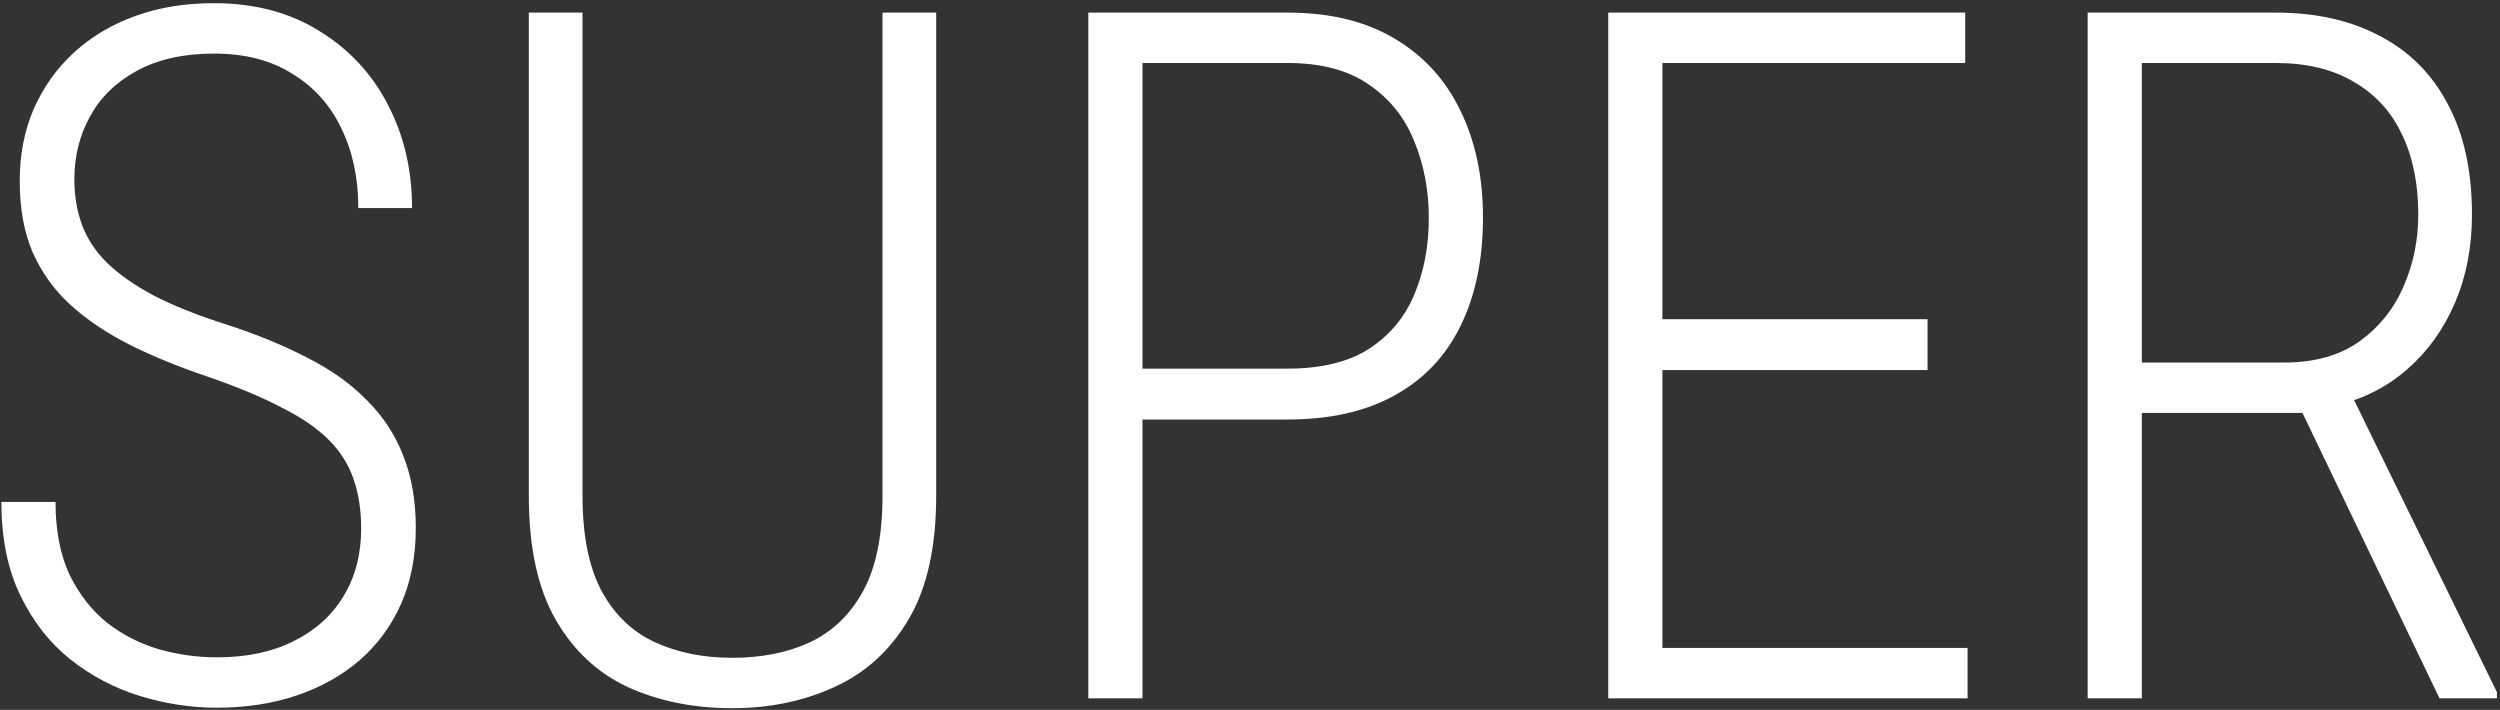 <svg width="648" height="184" viewBox="0 0 648 184" fill="none" xmlns="http://www.w3.org/2000/svg">
<rect x="0" y="0" width="648" height="184" fill="#333333" stroke="none"/>
<path d="M93.614 137.055C93.614 132.253 92.963 127.981 91.661 124.237C90.359 120.412 88.203 116.994 85.191 113.983C82.18 110.972 78.071 108.165 72.862 105.561C67.735 102.875 61.388 100.23 53.819 97.626C46.332 95.103 39.578 92.336 33.556 89.325C27.615 86.314 22.488 82.856 18.175 78.949C13.943 75.043 10.688 70.486 8.409 65.277C6.212 60.069 5.113 53.965 5.113 46.967C5.113 40.05 6.334 33.783 8.775 28.168C11.298 22.471 14.797 17.588 19.273 13.52C23.749 9.451 29.039 6.317 35.143 4.12C41.246 1.923 48.001 0.824 55.406 0.824C65.986 0.824 75.1 3.225 82.75 8.026C90.481 12.746 96.422 19.135 100.572 27.191C104.723 35.167 106.798 44.078 106.798 53.925H92.882C92.882 46.194 91.417 39.317 88.487 33.295C85.639 27.273 81.407 22.553 75.792 19.135C70.258 15.635 63.504 13.886 55.528 13.886C47.553 13.886 40.839 15.391 35.387 18.402C30.016 21.332 25.987 25.279 23.302 30.243C20.616 35.126 19.273 40.538 19.273 46.478C19.273 50.71 19.924 54.617 21.227 58.197C22.529 61.778 24.685 65.074 27.696 68.085C30.789 71.096 34.858 73.944 39.903 76.63C44.949 79.234 51.052 81.675 58.214 83.954C66.27 86.558 73.351 89.447 79.454 92.621C85.639 95.713 90.807 99.376 94.957 103.607C99.189 107.758 102.363 112.559 104.479 118.012C106.676 123.464 107.774 129.73 107.774 136.811C107.774 144.135 106.513 150.686 103.99 156.464C101.467 162.16 97.887 167.043 93.248 171.112C88.609 175.1 83.157 178.152 76.891 180.268C70.624 182.383 63.707 183.441 56.139 183.441C49.547 183.441 42.914 182.424 36.241 180.39C29.649 178.355 23.627 175.181 18.175 170.868C12.804 166.555 8.491 161.021 5.235 154.267C1.98 147.512 0.353 139.455 0.353 130.097H14.391C14.391 137.502 15.611 143.809 18.053 149.018C20.576 154.145 23.831 158.295 27.818 161.469C31.806 164.561 36.282 166.84 41.246 168.305C46.21 169.688 51.215 170.38 56.261 170.38C63.91 170.38 70.502 168.996 76.036 166.229C81.651 163.463 85.965 159.597 88.976 154.633C92.068 149.587 93.614 143.728 93.614 137.055ZM228.746 3.266H242.662V128.51C242.662 141.856 240.261 152.558 235.46 160.614C230.74 168.59 224.352 174.408 216.295 178.07C208.32 181.732 199.49 183.563 189.806 183.563C179.877 183.563 170.925 181.773 162.95 178.192C154.975 174.53 148.668 168.671 144.029 160.614C139.391 152.558 137.071 141.856 137.071 128.51V3.266H150.987V128.51C150.987 138.845 152.656 147.105 155.992 153.29C159.329 159.394 163.927 163.788 169.786 166.474C175.646 169.159 182.319 170.502 189.806 170.502C197.455 170.502 204.169 169.159 209.947 166.474C215.807 163.707 220.405 159.271 223.741 153.168C227.078 147.064 228.746 138.845 228.746 128.51V3.266ZM333.727 108.734H291.612V95.551H333.727C342.434 95.551 349.474 93.842 354.845 90.424C360.216 86.924 364.122 82.245 366.563 76.386C369.086 70.445 370.348 63.812 370.348 56.488C370.348 49.327 369.086 42.694 366.563 36.591C364.122 30.487 360.216 25.605 354.845 21.942C349.474 18.199 342.434 16.327 333.727 16.327H296.129V181H282.091V3.266H333.727C344.713 3.266 353.95 5.504 361.437 9.979C369.005 14.455 374.701 20.681 378.526 28.656C382.433 36.632 384.386 45.868 384.386 56.366C384.386 67.271 382.433 76.671 378.526 84.564C374.701 92.377 369.005 98.358 361.437 102.509C353.95 106.659 344.713 108.734 333.727 108.734ZM509.996 167.938V181H426.988V167.938H509.996ZM430.895 3.266V181H416.856V3.266H430.895ZM499.62 82.733V95.917H426.988V82.733H499.62ZM509.386 3.266V16.327H426.988V3.266H509.386ZM541.124 3.266H589.83C600.328 3.266 609.361 5.3 616.93 9.369C624.579 13.357 630.439 19.257 634.508 27.069C638.658 34.8 640.733 44.322 640.733 55.634C640.733 64.016 639.269 71.625 636.339 78.461C633.409 85.297 629.34 90.993 624.132 95.551C619.005 100.108 612.983 103.241 606.065 104.95L601.427 107.025H550.646L550.401 93.964H592.149C599.881 93.964 606.31 92.174 611.437 88.593C616.563 84.931 620.388 80.211 622.911 74.433C625.515 68.573 626.817 62.307 626.817 55.634C626.817 47.577 625.393 40.619 622.545 34.76C619.778 28.9 615.628 24.384 610.094 21.21C604.641 17.955 597.887 16.327 589.83 16.327H555.162V181H541.124V3.266ZM632.311 181L594.103 101.41L608.995 101.288L647.203 179.413V181H632.311Z" fill="white"/>
</svg>
